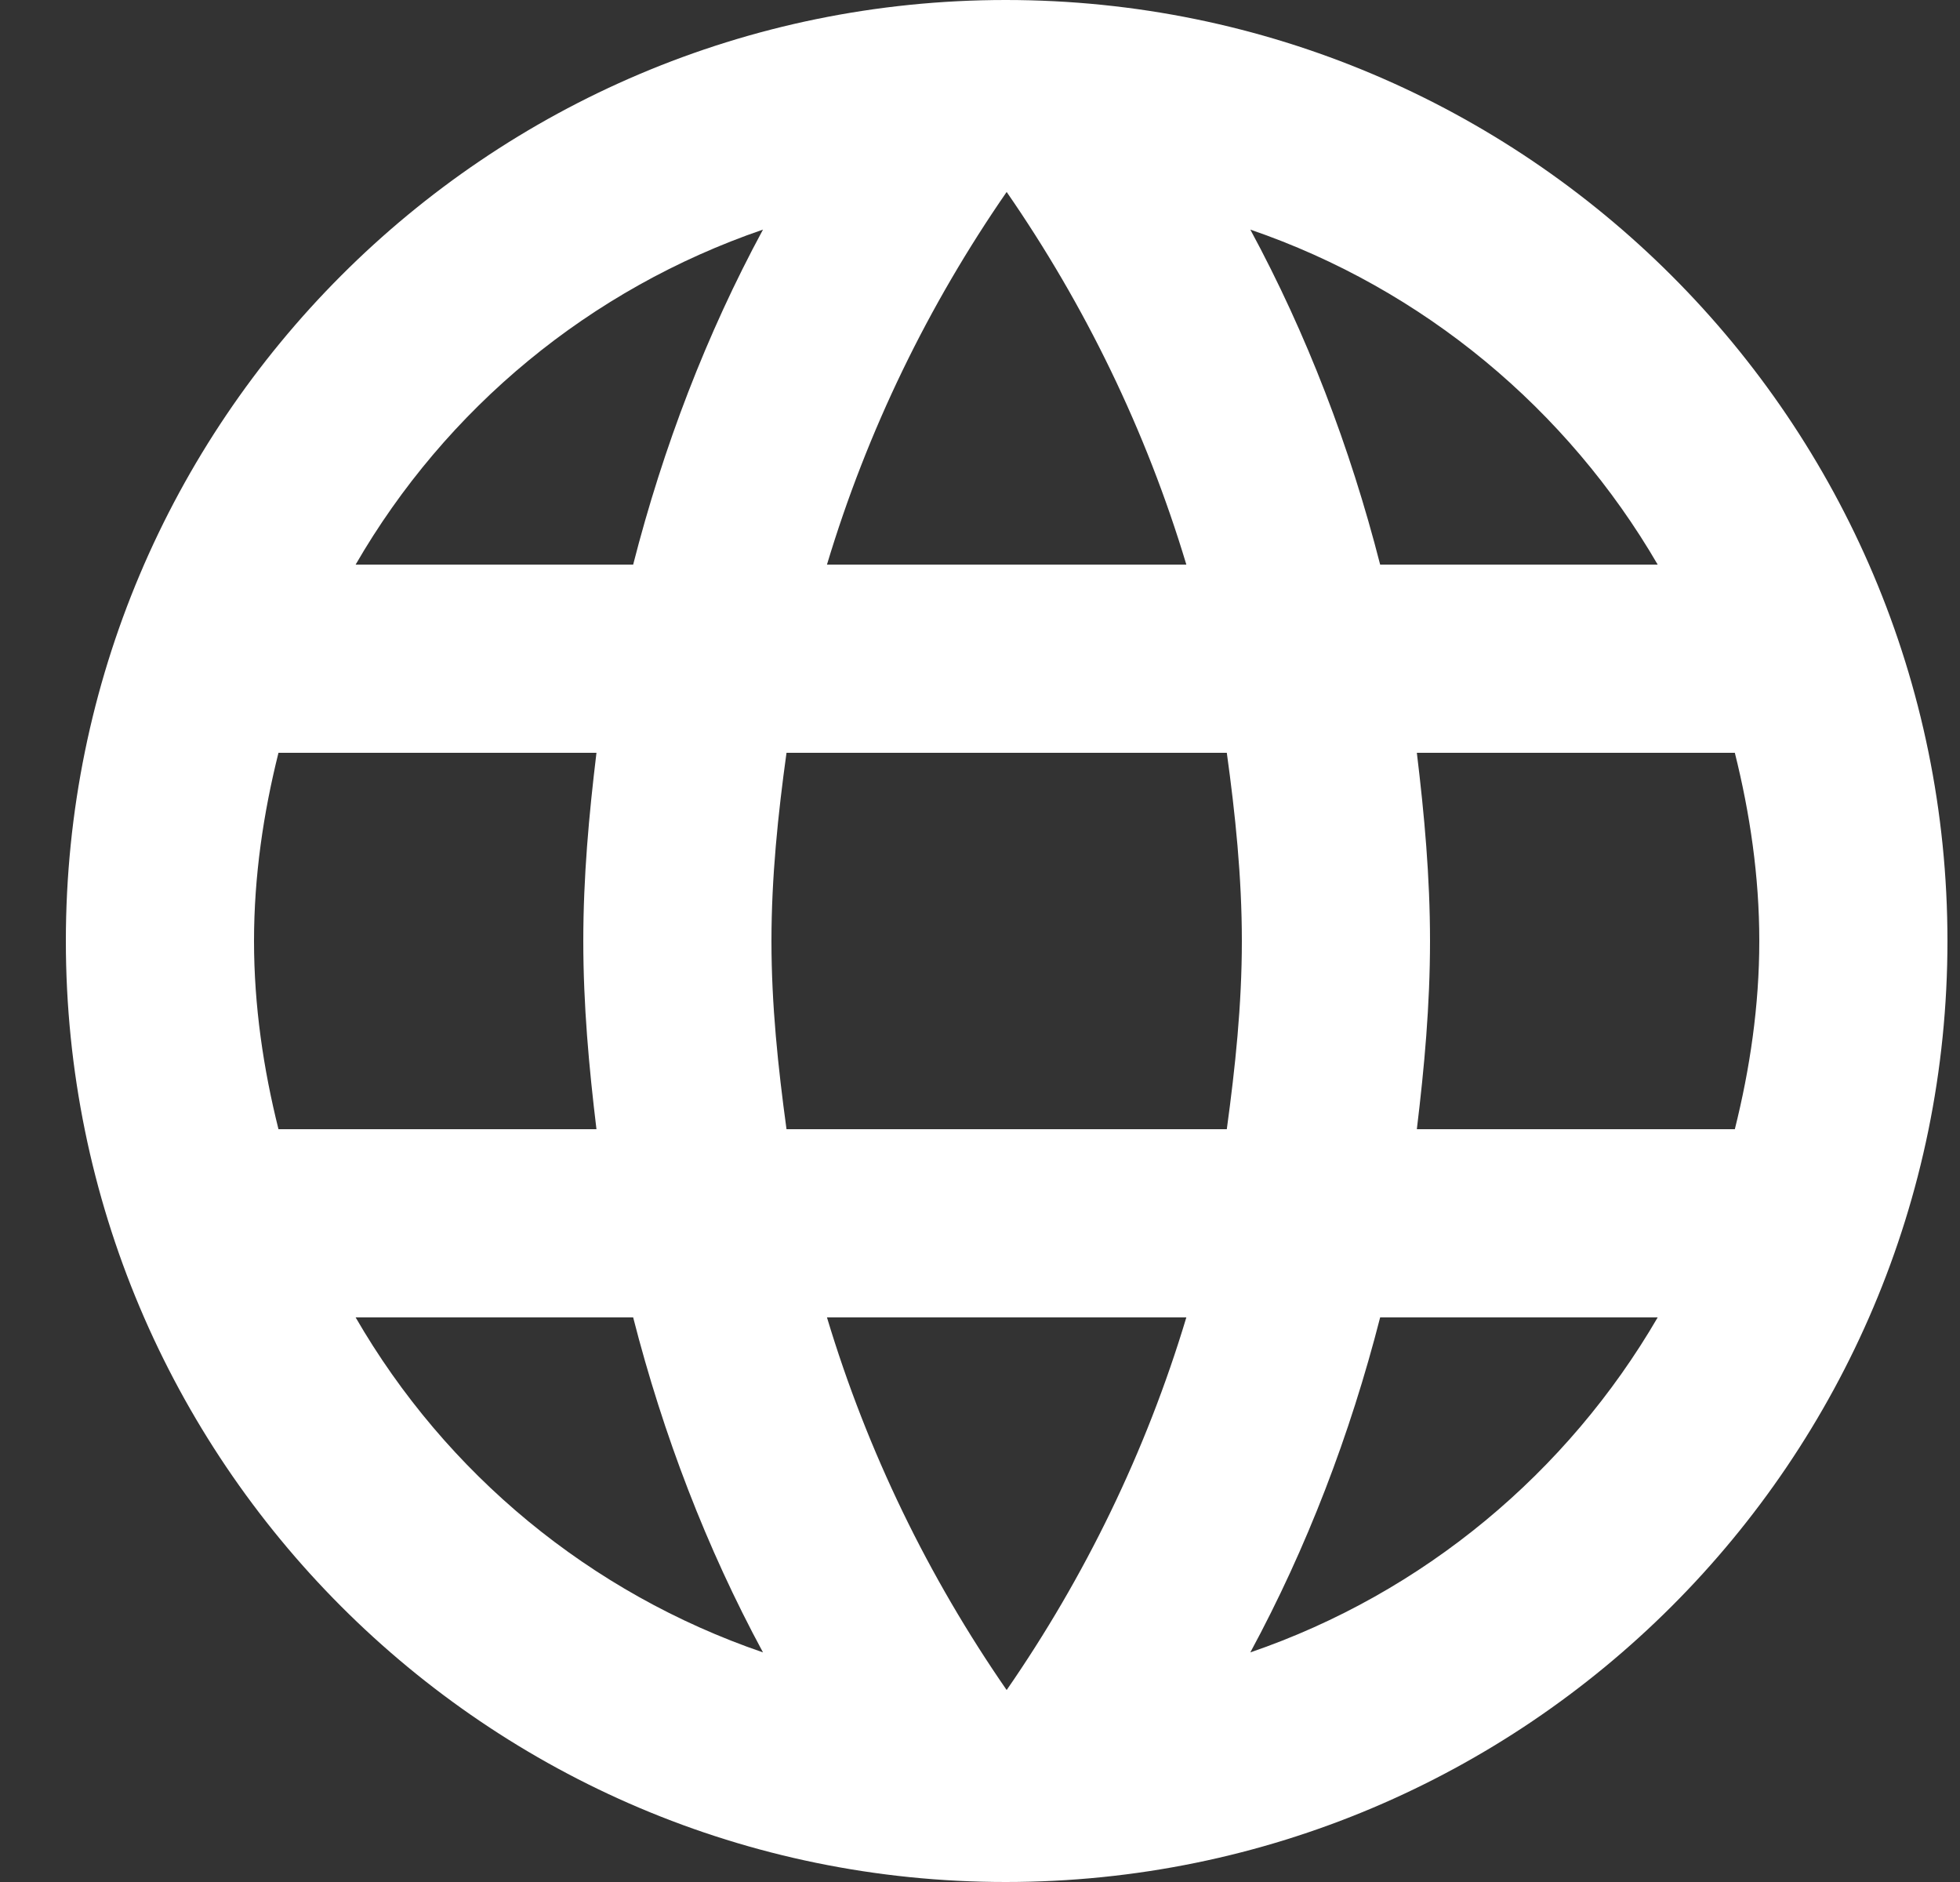 <svg width="25" height="24" viewBox="0 0 25 24" fill="none" xmlns="http://www.w3.org/2000/svg">
<rect x="0" y="0" width="25" height="24" fill="#333333" stroke="none"/>
<path d="M12.828 0C6.204 0 0.84 5.376 0.84 12C0.84 18.624 6.204 24 12.828 24C19.464 24 24.84 18.624 24.84 12C24.84 5.376 19.464 0 12.828 0ZM21.144 7.2H17.604C17.22 5.7 16.668 4.26 15.948 2.928C18.156 3.684 19.992 5.22 21.144 7.2ZM12.84 2.448C13.836 3.888 14.616 5.484 15.132 7.2H10.548C11.064 5.484 11.844 3.888 12.84 2.448ZM3.552 14.4C3.36 13.632 3.24 12.828 3.24 12C3.24 11.172 3.36 10.368 3.552 9.6H7.608C7.512 10.392 7.44 11.184 7.44 12C7.44 12.816 7.512 13.608 7.608 14.4H3.552ZM4.536 16.8H8.076C8.46 18.3 9.012 19.74 9.732 21.072C7.524 20.316 5.688 18.792 4.536 16.8ZM8.076 7.2H4.536C5.688 5.208 7.524 3.684 9.732 2.928C9.012 4.26 8.46 5.7 8.076 7.2ZM12.84 21.552C11.844 20.112 11.064 18.516 10.548 16.8H15.132C14.616 18.516 13.836 20.112 12.84 21.552ZM15.648 14.4H10.032C9.924 13.608 9.84 12.816 9.84 12C9.84 11.184 9.924 10.38 10.032 9.6H15.648C15.756 10.38 15.84 11.184 15.84 12C15.84 12.816 15.756 13.608 15.648 14.4ZM15.948 21.072C16.668 19.74 17.22 18.3 17.604 16.8H21.144C19.992 18.78 18.156 20.316 15.948 21.072ZM18.072 14.4C18.168 13.608 18.24 12.816 18.24 12C18.24 11.184 18.168 10.392 18.072 9.6H22.128C22.32 10.368 22.44 11.172 22.44 12C22.44 12.828 22.32 13.632 22.128 14.4H18.072Z" fill="white"/>
</svg>
